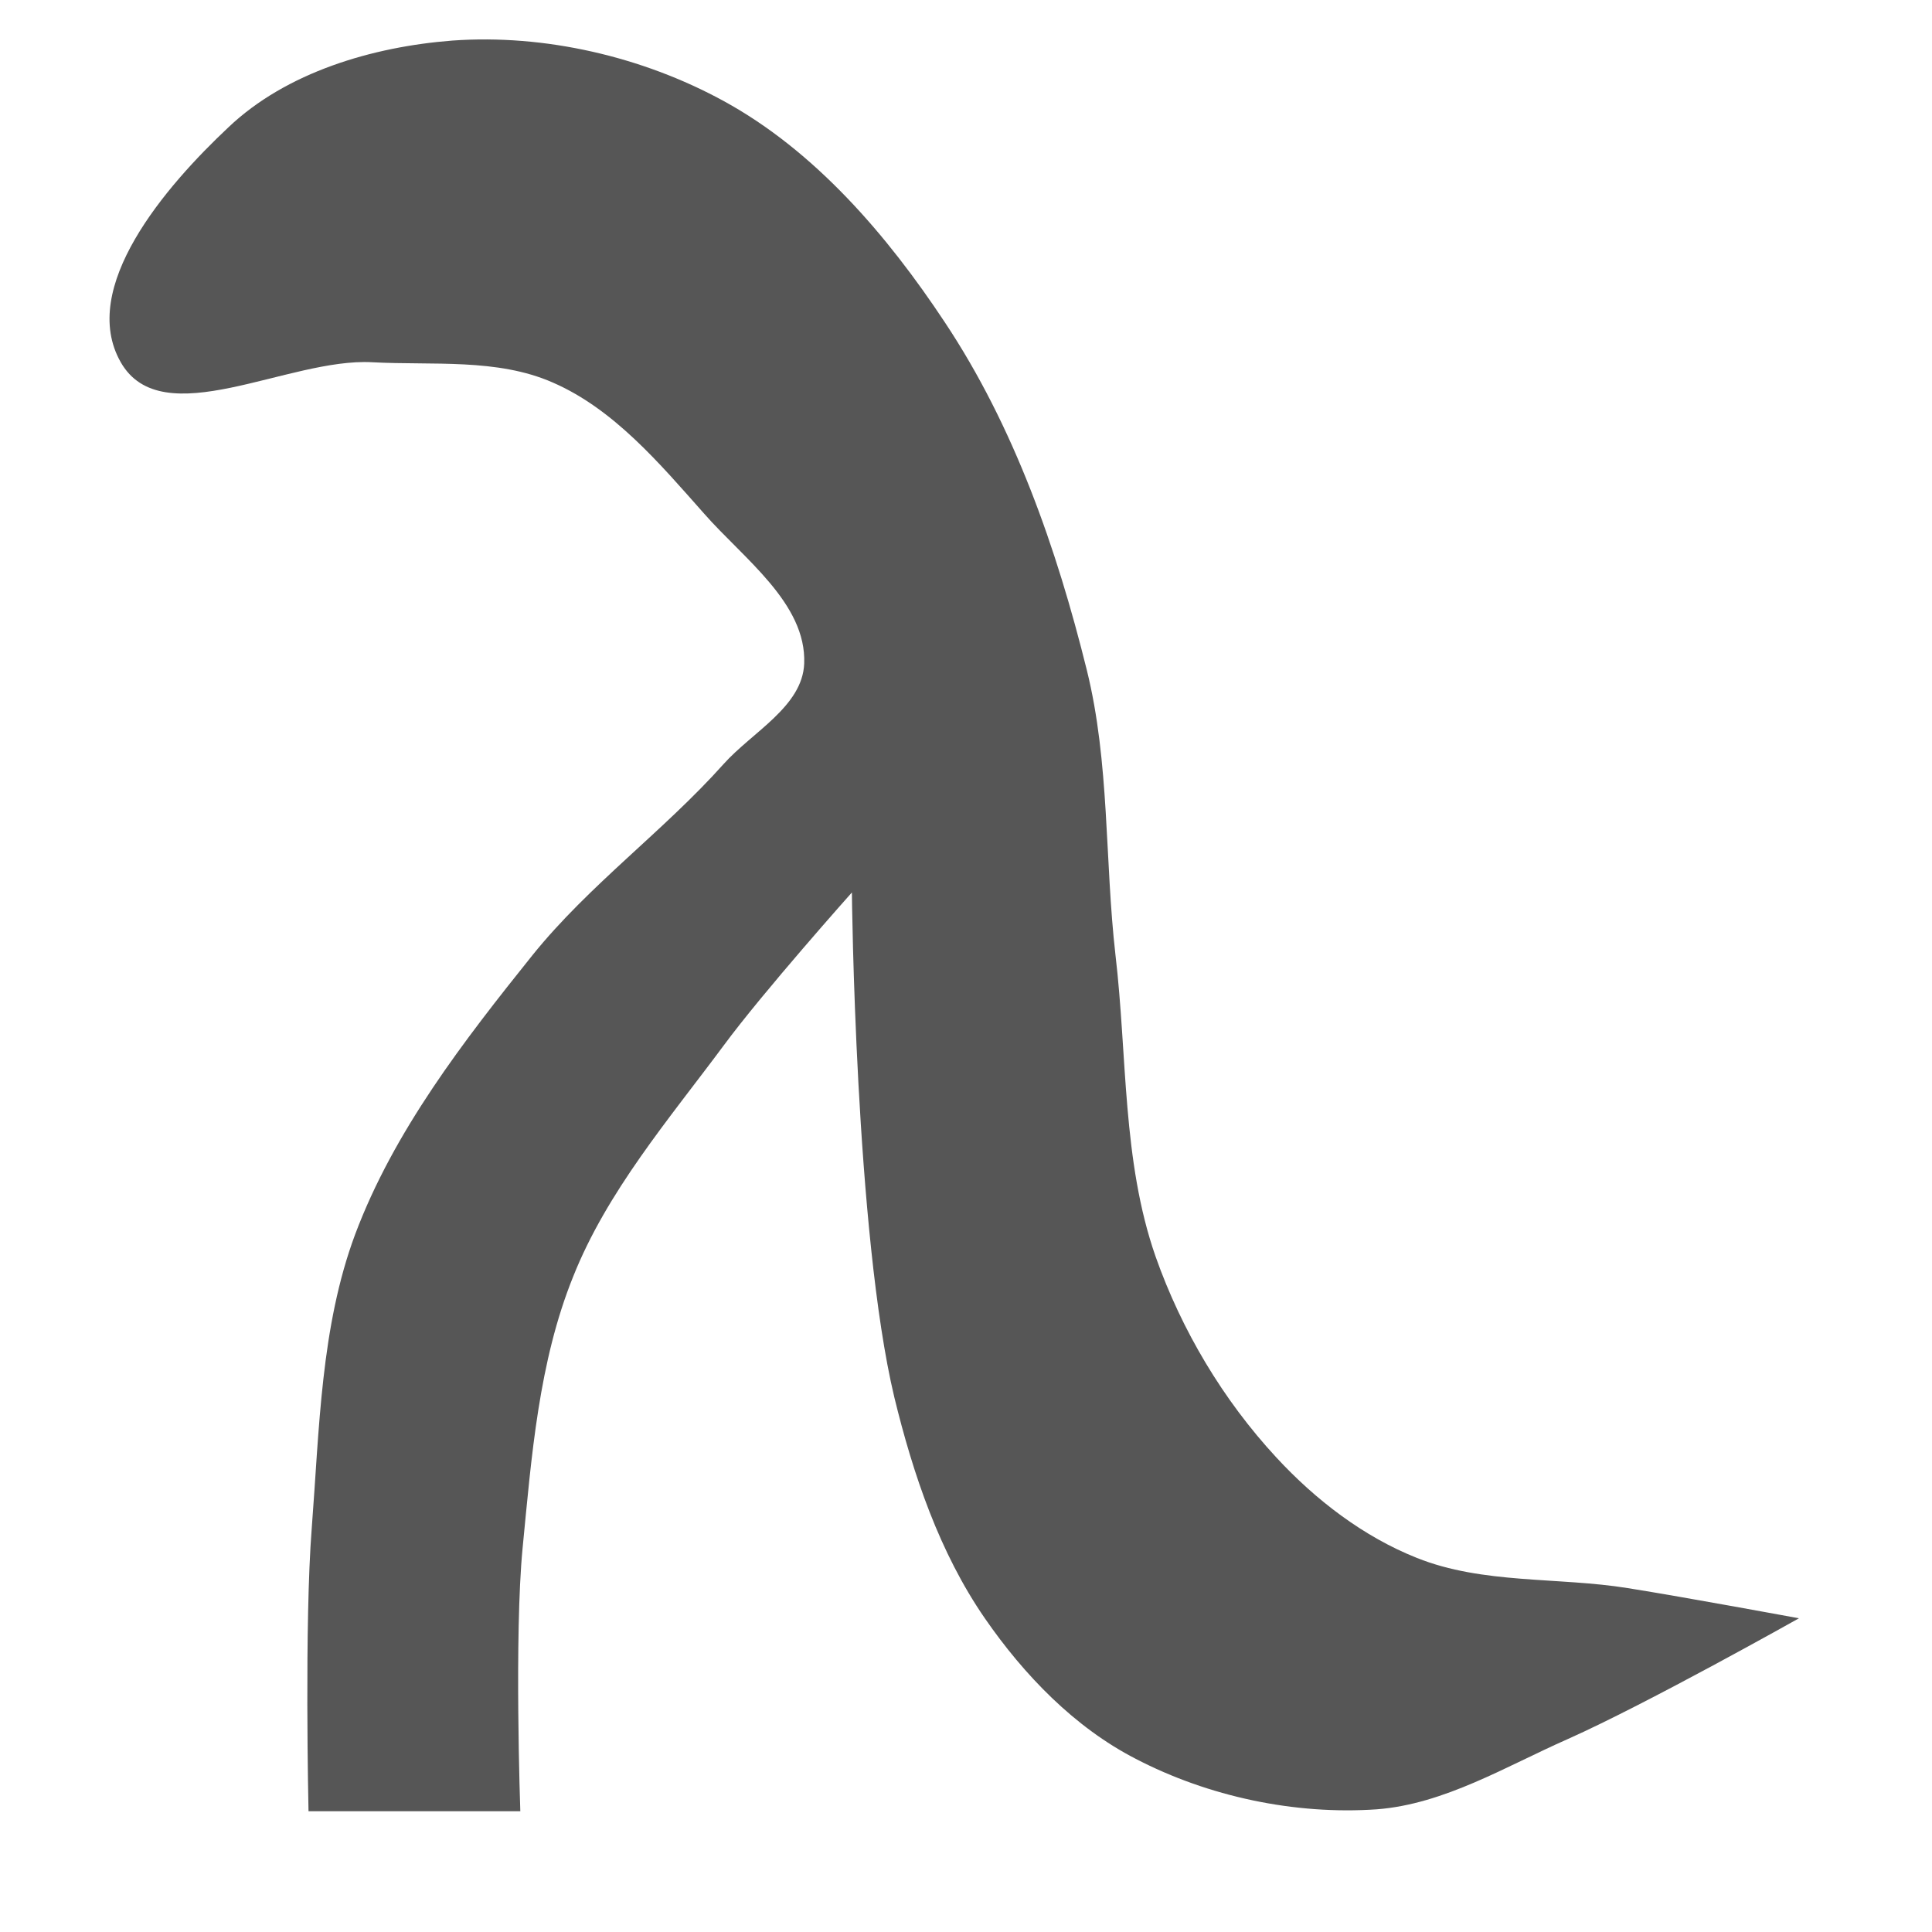 
<svg xmlns="http://www.w3.org/2000/svg" xmlns:xlink="http://www.w3.org/1999/xlink" width="16px" height="16px" viewBox="0 0 16 16" version="1.1">
<g id="surface1">
<path style=" stroke:none;fill-rule:nonzero;fill:#565656;fill-opacity:1;" d="M 1 3 C 0.648 2.383 1.371 1.543 1.891 1.055 C 2.371 0.598 3.086 0.387 3.746 0.336 C 4.512 0.281 5.32 0.469 5.992 0.836 C 6.75 1.25 7.348 1.949 7.824 2.668 C 8.398 3.531 8.75 4.539 9 5.547 C 9.191 6.316 9.148 7.125 9.238 7.91 C 9.336 8.742 9.293 9.613 9.57 10.406 C 9.785 11.016 10.129 11.594 10.57 12.07 C 10.895 12.422 11.293 12.727 11.734 12.902 C 12.281 13.121 12.902 13.059 13.48 13.152 C 13.953 13.227 14.898 13.402 14.898 13.402 C 14.898 13.402 13.641 14.109 12.984 14.402 C 12.469 14.629 11.961 14.941 11.402 14.984 C 10.723 15.031 10.008 14.879 9.406 14.566 C 8.898 14.305 8.48 13.871 8.156 13.402 C 7.781 12.859 7.562 12.211 7.406 11.57 C 7.082 10.211 7.055 7.391 7.055 7.391 C 7.055 7.391 6.32 8.215 5.992 8.66 C 5.539 9.27 5.027 9.867 4.746 10.574 C 4.461 11.281 4.402 12.062 4.328 12.82 C 4.258 13.543 4.309 15 4.309 15 L 2.555 15 C 2.555 15 2.52 13.434 2.582 12.652 C 2.645 11.836 2.656 10.988 2.941 10.223 C 3.262 9.367 3.84 8.621 4.41 7.91 C 4.879 7.328 5.496 6.883 5.992 6.328 C 6.23 6.062 6.645 5.852 6.66 5.496 C 6.68 4.996 6.156 4.625 5.828 4.25 C 5.461 3.836 5.082 3.387 4.578 3.168 C 4.117 2.965 3.582 3.027 3.082 3 C 2.387 2.961 1.344 3.602 1 3 Z M 1 3 "/>
</g>
</svg>
